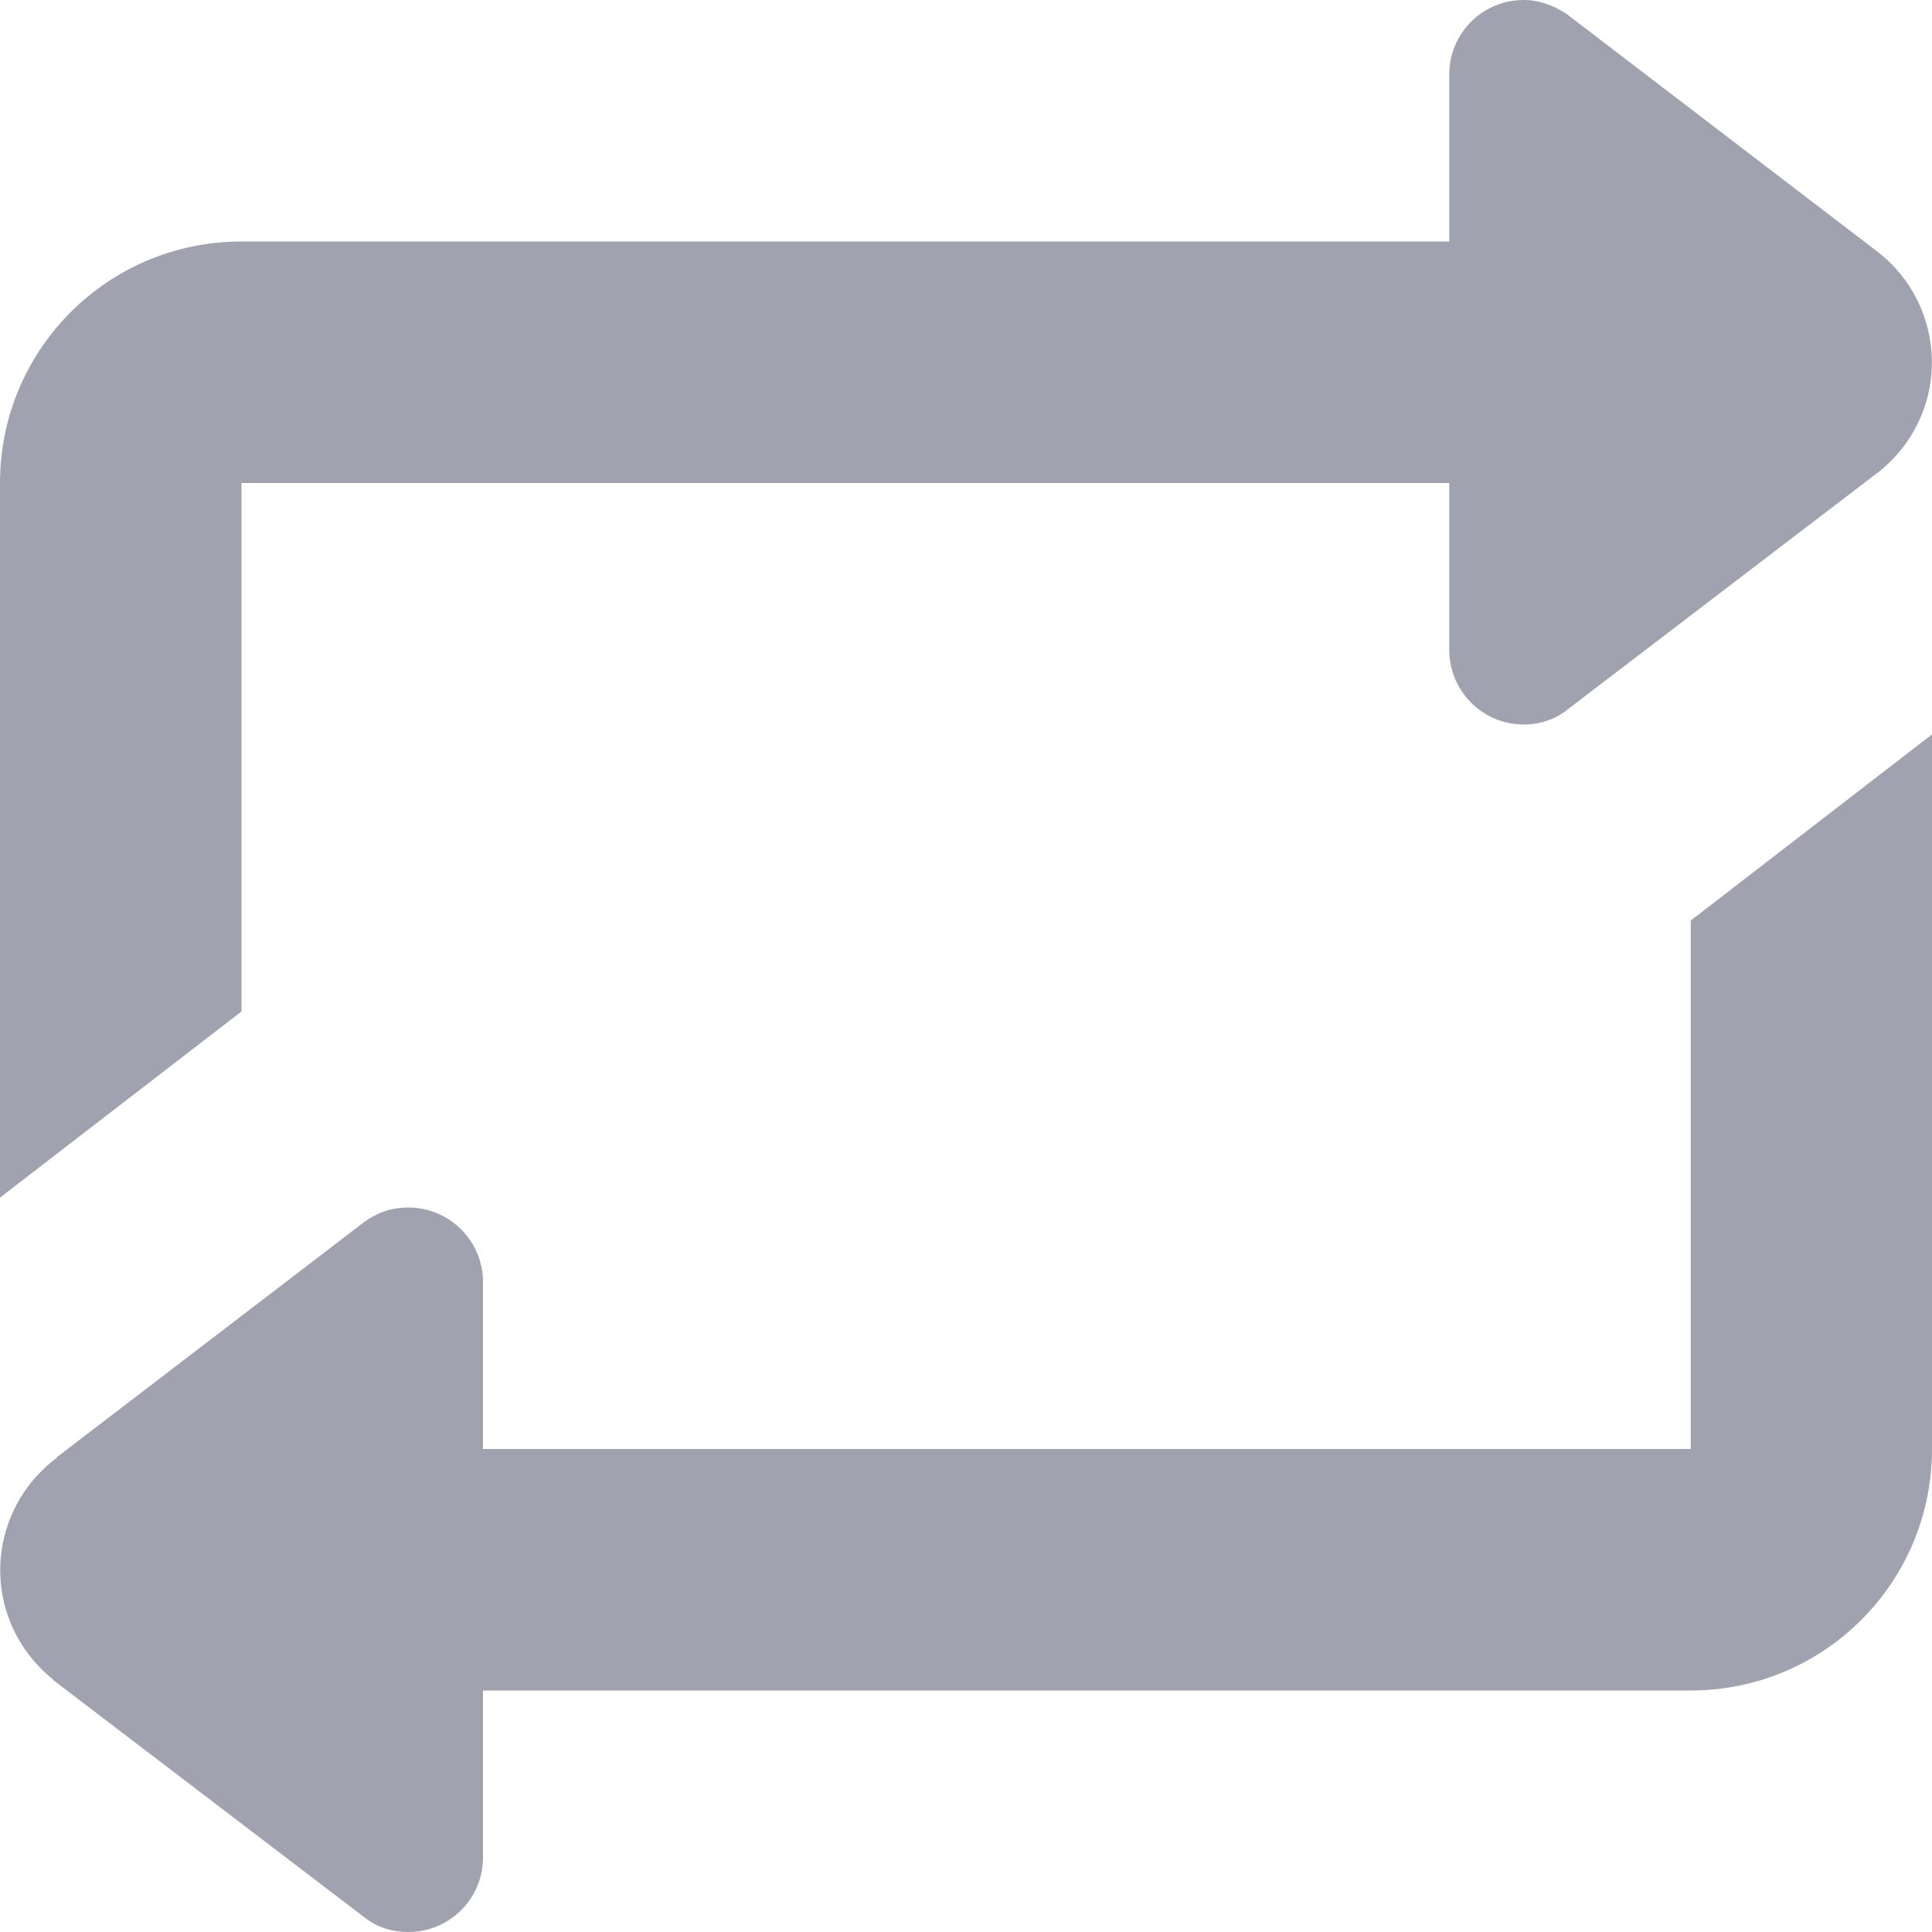 <svg width="15" height="15" viewBox="0 0 15 15" fill="none" xmlns="http://www.w3.org/2000/svg">
<path fill-rule="evenodd" clip-rule="evenodd" d="M13.127 13.125H3.75V14.421C3.75 14.743 3.489 15 3.171 15C3.041 15 2.923 14.961 2.829 14.886L0.412 13.043V13.039C0.339 12.982 0.274 12.913 0.214 12.834C-0.141 12.354 -0.041 11.678 0.441 11.318V11.314L2.826 9.489C2.929 9.414 3.041 9.375 3.171 9.375C3.489 9.375 3.75 9.634 3.75 9.954V11.25H13.127V7.147L15 5.702V11.25C15 12.289 14.16 13.125 13.127 13.125ZM14.591 3.66L12.172 5.507C12.079 5.584 11.957 5.625 11.831 5.625C11.509 5.625 11.252 5.364 11.252 5.046V3.75H1.875V7.853L0 9.298V3.75C0 2.713 0.838 1.875 1.875 1.875H11.252V0.578C11.252 0.259 11.509 0 11.831 0C11.957 0 12.075 0.049 12.169 0.113L14.561 1.942C15.039 2.297 15.144 2.976 14.786 3.458C14.728 3.536 14.664 3.6 14.591 3.66Z" fill="#A0A2AF"/>
</svg>
